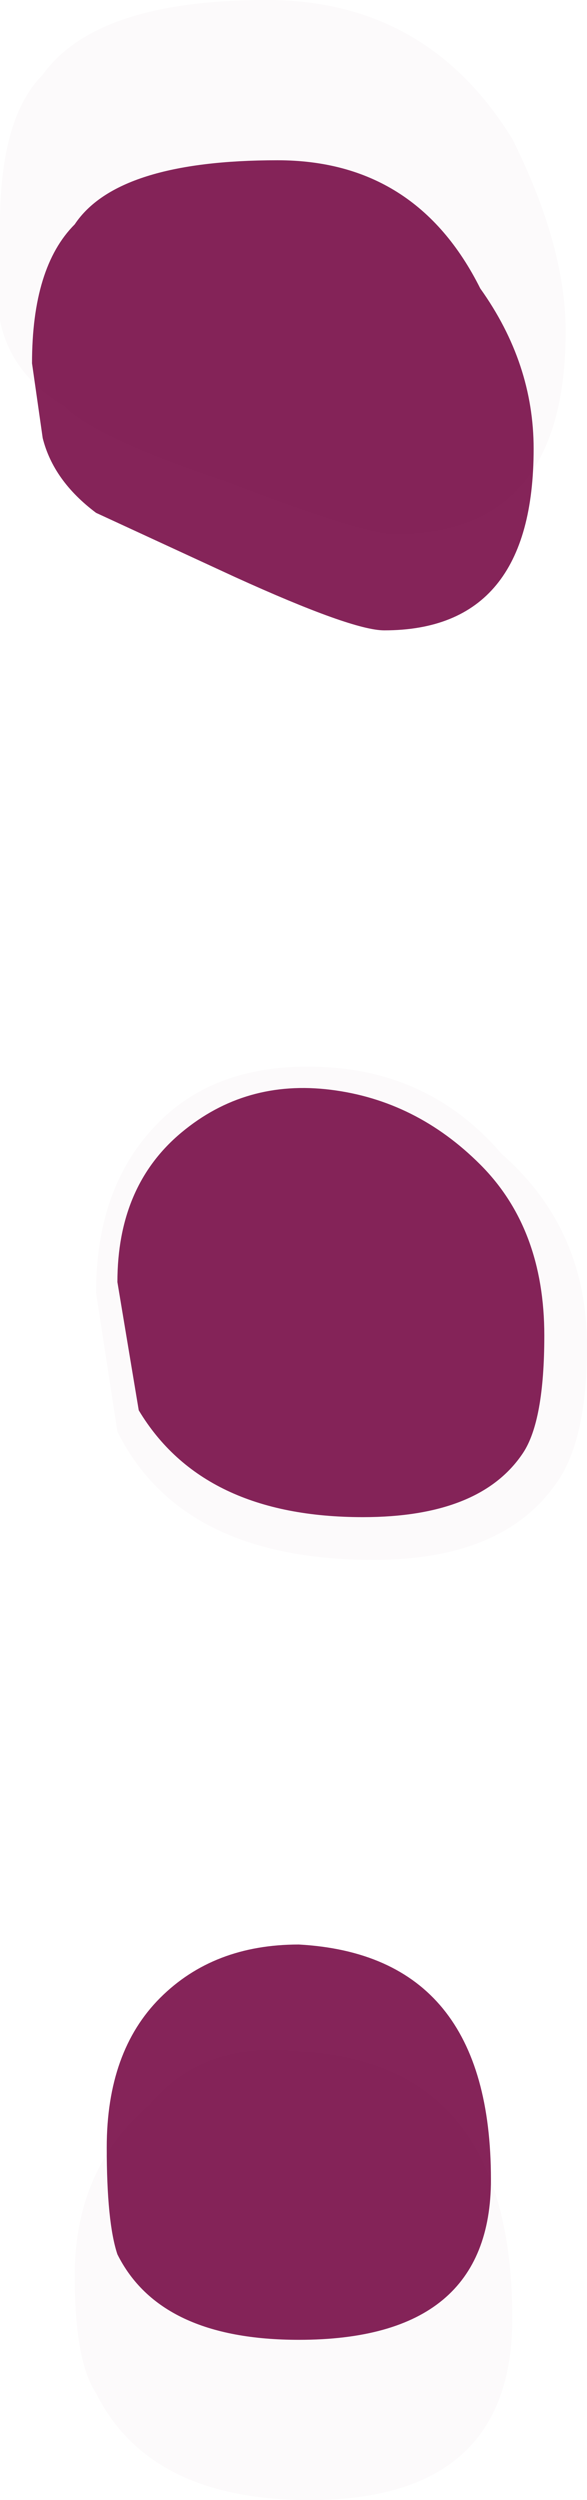 <?xml version="1.0" encoding="UTF-8" standalone="no"?>
<svg xmlns:xlink="http://www.w3.org/1999/xlink" height="11.7px" width="2.75px" xmlns="http://www.w3.org/2000/svg">
  <g transform="matrix(1.0, 0.0, 0.0, 1.0, 1.35, 5.85)">
    <path d="M0.45 -2.9 Q0.3 -2.9 -0.25 -3.15 L-0.9 -3.45 Q-1.1 -3.6 -1.15 -3.8 L-1.2 -4.15 Q-1.2 -4.6 -1.0 -4.8 -0.8 -5.1 -0.05 -5.1 0.6 -5.1 0.9 -4.5 1.15 -4.15 1.15 -3.75 1.15 -2.9 0.45 -2.9 M0.9 -0.4 Q1.2 -0.1 1.2 0.4 1.2 0.8 1.1 0.95 0.9 1.25 0.35 1.25 -0.4 1.25 -0.7 0.75 L-0.8 0.15 Q-0.8 -0.3 -0.5 -0.55 -0.2 -0.8 0.2 -0.75 0.6 -0.7 0.9 -0.4 M0.05 5.1 Q-0.6 5.1 -0.8 4.7 -0.85 4.55 -0.85 4.2 -0.85 3.75 -0.6 3.5 -0.35 3.25 0.05 3.25 0.95 3.3 0.95 4.35 0.95 5.1 0.05 5.1" fill="#852459" fill-rule="evenodd" stroke="none"/>
    <path d="M1.0 -0.45 Q1.4 -0.1 1.4 0.45 1.4 0.9 1.25 1.1 1.0 1.45 0.4 1.45 -0.5 1.45 -0.8 0.85 L-0.9 0.2 Q-0.9 -0.35 -0.55 -0.65 -0.25 -0.9 0.25 -0.85 0.7 -0.8 1.0 -0.45 M0.5 -3.35 Q0.35 -3.35 -0.3 -3.6 -0.9 -3.8 -1.05 -3.95 -1.3 -4.1 -1.35 -4.35 L-1.35 -4.8 Q-1.35 -5.3 -1.15 -5.5 -0.9 -5.85 -0.1 -5.85 0.65 -5.85 1.05 -5.2 1.3 -4.7 1.3 -4.3 1.3 -3.35 0.5 -3.35 M-0.65 4.0 Q-0.4 3.7 0.05 3.75 1.05 3.8 1.05 5.0 1.05 5.85 0.1 5.85 -0.65 5.85 -0.9 5.35 -1.0 5.2 -1.0 4.8 -1.0 4.3 -0.65 4.0" fill="#852459" fill-opacity="0.02" fill-rule="evenodd" stroke="none"/>
  </g>
</svg>
